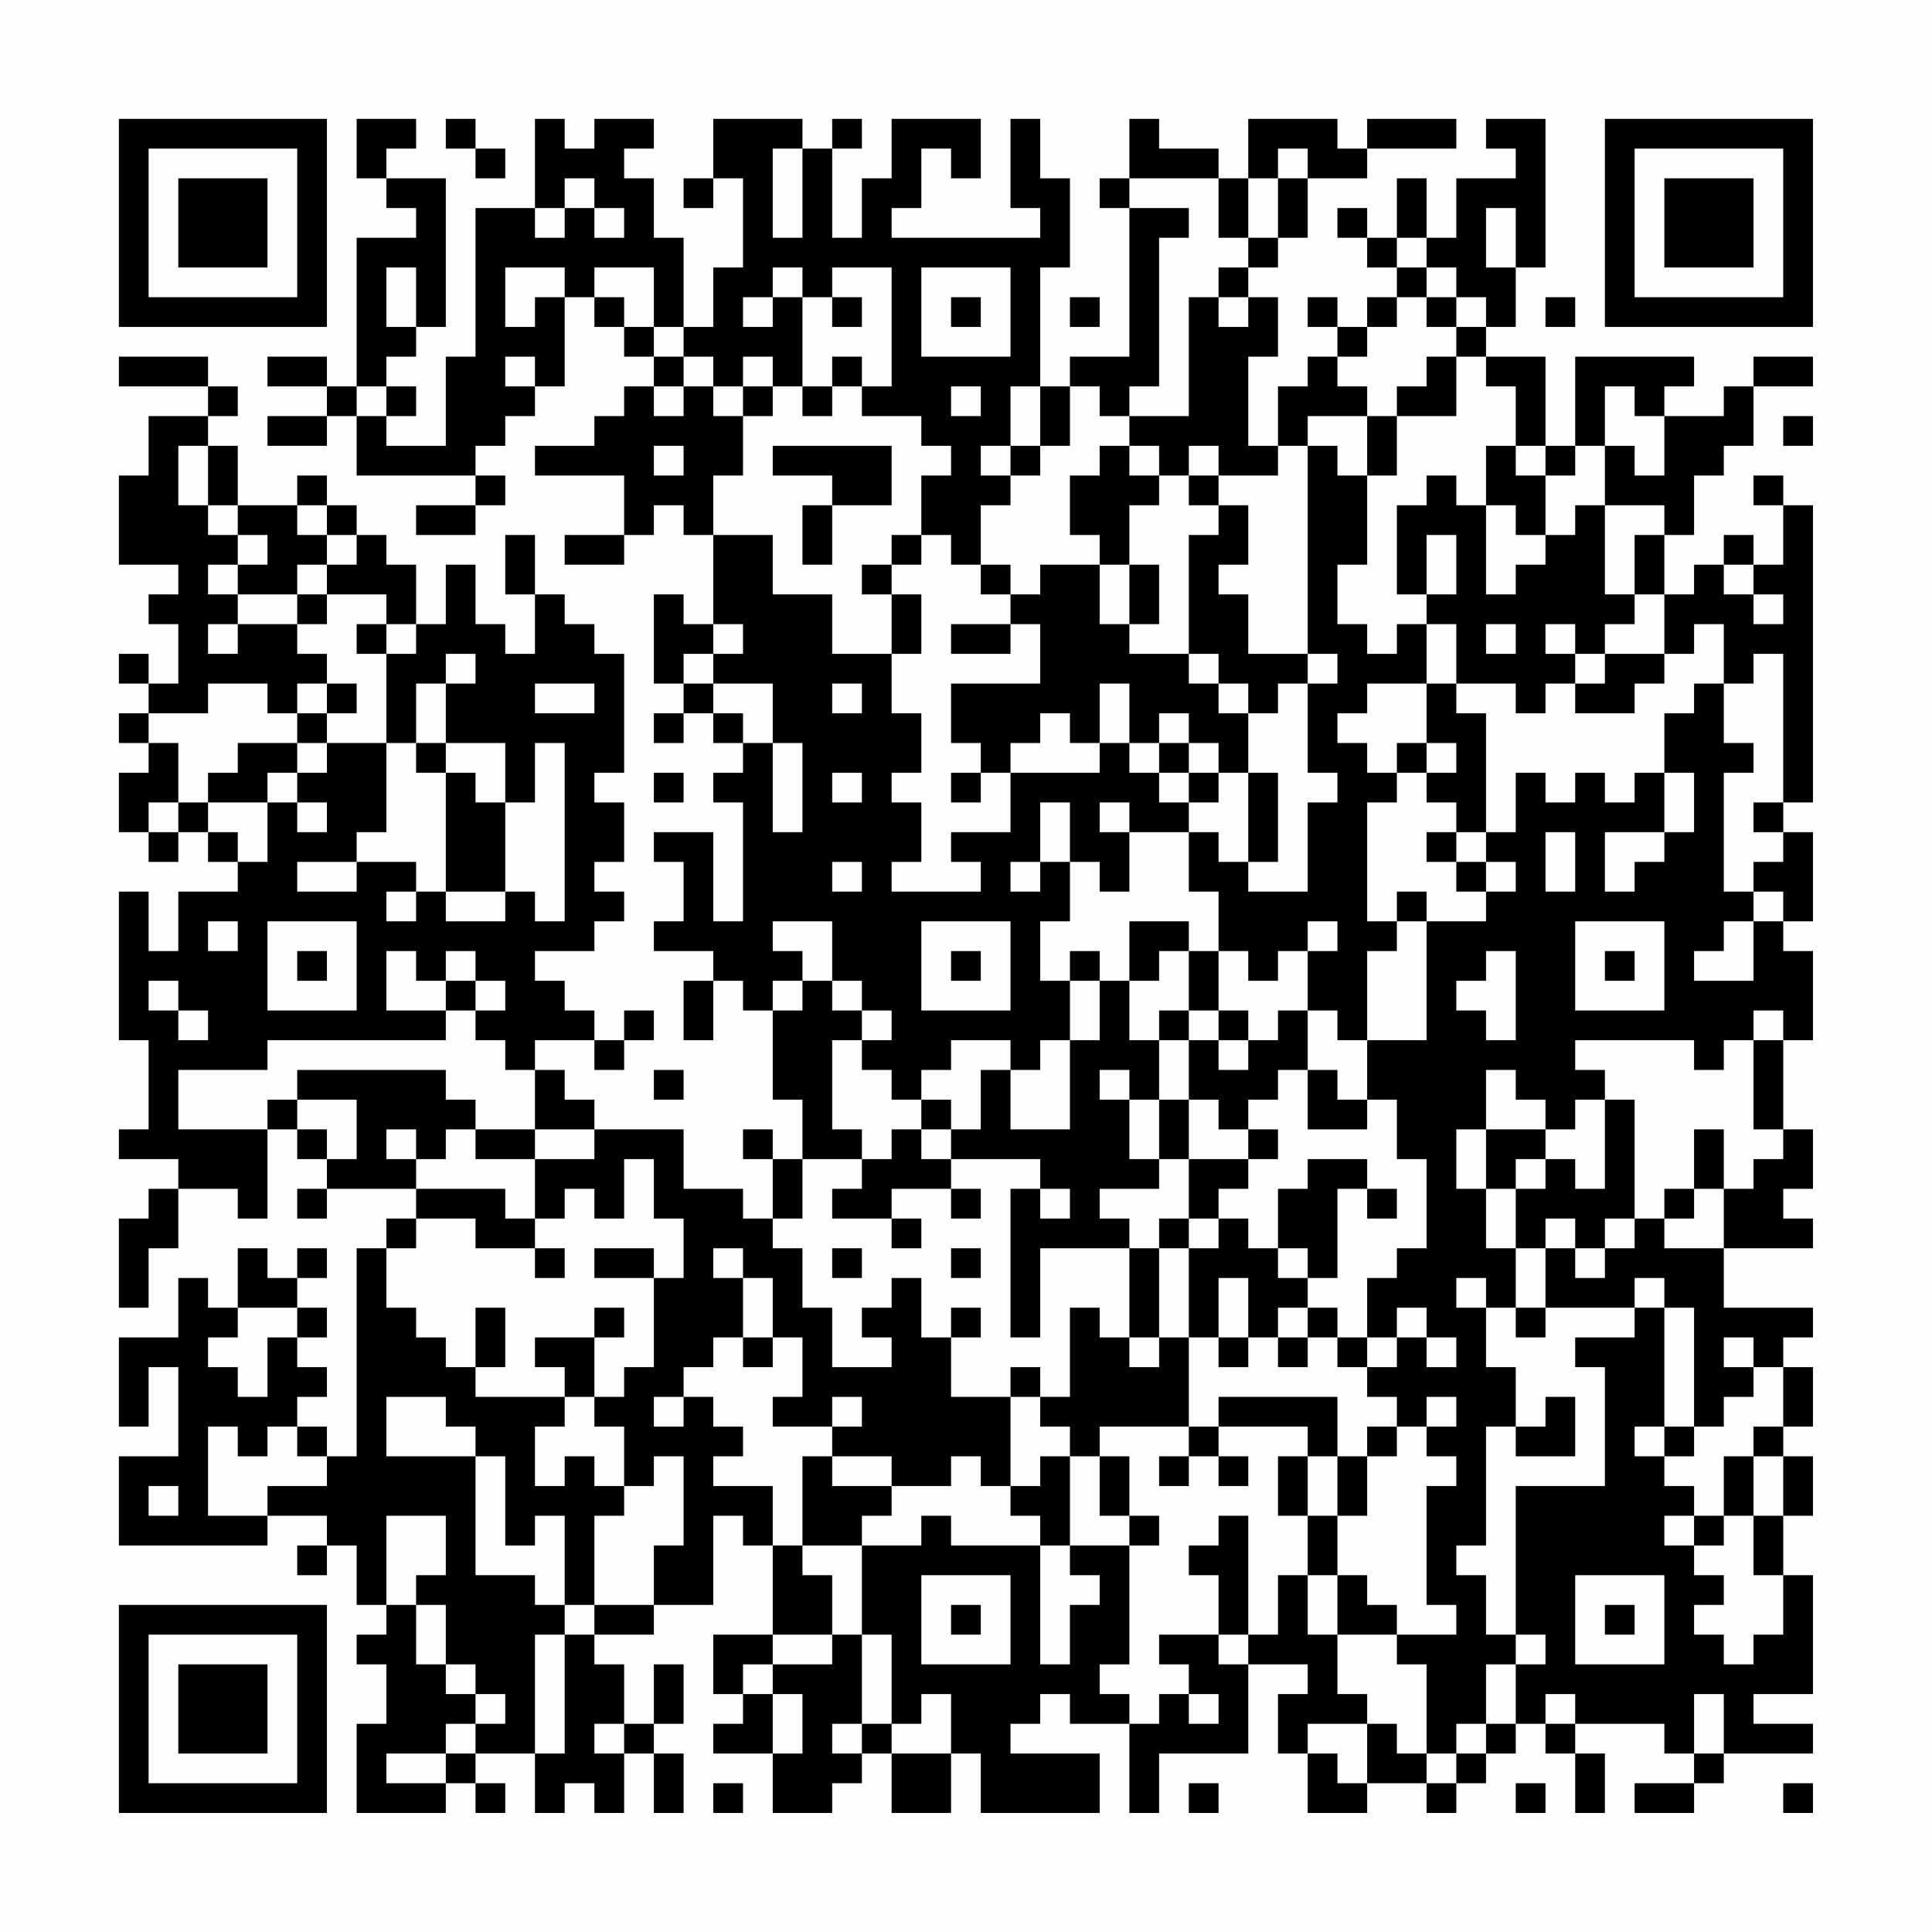 <?xml version="1.0" encoding="UTF-8"?>
<svg xmlns="http://www.w3.org/2000/svg" version="1.1" width="300" height="300" viewBox="0 0 300 300"><rect x="0" y="0" width="300" height="300" fill="#fefefe"/><g transform="scale(4.615)"><g transform="translate(4,4)"><path fill-rule="evenodd" d="M8 0L8 2L9 2L9 3L10 3L10 4L8 4L8 9L7 9L7 8L5 8L5 9L7 9L7 10L5 10L5 11L7 11L7 10L8 10L8 12L12 12L12 13L10 13L10 14L12 14L12 13L13 13L13 12L12 12L12 11L13 11L13 10L14 10L14 9L15 9L15 6L16 6L16 7L17 7L17 8L18 8L18 9L17 9L17 10L16 10L16 11L14 11L14 12L17 12L17 14L15 14L15 15L17 15L17 14L18 14L18 13L19 13L19 14L20 14L20 17L19 17L19 16L18 16L18 19L19 19L19 20L18 20L18 21L19 21L19 20L20 20L20 21L21 21L21 22L20 22L20 23L21 23L21 27L20 27L20 24L18 24L18 25L19 25L19 27L18 27L18 28L20 28L20 29L19 29L19 31L20 31L20 29L21 29L21 30L22 30L22 33L23 33L23 35L22 35L22 34L21 34L21 35L22 35L22 37L21 37L21 36L19 36L19 34L16 34L16 33L15 33L15 32L14 32L14 31L16 31L16 32L17 32L17 31L18 31L18 30L17 30L17 31L16 31L16 30L15 30L15 29L14 29L14 28L16 28L16 27L17 27L17 26L16 26L16 25L17 25L17 23L16 23L16 22L17 22L17 18L16 18L16 17L15 17L15 16L14 16L14 14L13 14L13 16L14 16L14 18L13 18L13 17L12 17L12 15L11 15L11 17L10 17L10 15L9 15L9 14L8 14L8 13L7 13L7 12L6 12L6 13L4 13L4 11L3 11L3 10L4 10L4 9L3 9L3 8L0 8L0 9L3 9L3 10L1 10L1 12L0 12L0 15L2 15L2 16L1 16L1 17L2 17L2 19L1 19L1 18L0 18L0 19L1 19L1 20L0 20L0 21L1 21L1 22L0 22L0 24L1 24L1 25L2 25L2 24L3 24L3 25L4 25L4 26L2 26L2 28L1 28L1 26L0 26L0 31L1 31L1 34L0 34L0 35L2 35L2 36L1 36L1 37L0 37L0 40L1 40L1 38L2 38L2 36L4 36L4 37L5 37L5 34L6 34L6 35L7 35L7 36L6 36L6 37L7 37L7 36L10 36L10 37L9 37L9 38L8 38L8 45L7 45L7 44L6 44L6 43L7 43L7 42L6 42L6 41L7 41L7 40L6 40L6 39L7 39L7 38L6 38L6 39L5 39L5 38L4 38L4 40L3 40L3 39L2 39L2 41L0 41L0 44L1 44L1 42L2 42L2 45L0 45L0 48L5 48L5 47L7 47L7 48L6 48L6 49L7 49L7 48L8 48L8 50L9 50L9 51L8 51L8 52L9 52L9 54L8 54L8 57L11 57L11 56L12 56L12 57L13 57L13 56L12 56L12 55L14 55L14 57L15 57L15 56L16 56L16 57L17 57L17 55L18 55L18 57L19 57L19 55L18 55L18 54L19 54L19 52L18 52L18 54L17 54L17 52L16 52L16 51L18 51L18 50L20 50L20 47L21 47L21 48L22 48L22 51L20 51L20 53L21 53L21 54L20 54L20 55L22 55L22 57L24 57L24 56L25 56L25 55L26 55L26 57L28 57L28 55L29 55L29 57L33 57L33 55L30 55L30 54L31 54L31 53L32 53L32 54L34 54L34 57L35 57L35 55L38 55L38 52L40 52L40 53L39 53L39 55L40 55L40 57L42 57L42 56L44 56L44 57L45 57L45 56L46 56L46 55L47 55L47 54L48 54L48 55L49 55L49 57L50 57L50 55L49 55L49 54L52 54L52 55L53 55L53 56L51 56L51 57L53 57L53 56L54 56L54 55L57 55L57 54L55 54L55 53L57 53L57 49L56 49L56 47L57 47L57 45L56 45L56 44L57 44L57 42L56 42L56 41L57 41L57 40L54 40L54 38L57 38L57 37L56 37L56 36L57 36L57 34L56 34L56 31L57 31L57 28L56 28L56 27L57 27L57 24L56 24L56 23L57 23L57 13L56 13L56 12L55 12L55 13L56 13L56 15L55 15L55 14L54 14L54 15L53 15L53 16L52 16L52 14L53 14L53 12L54 12L54 11L55 11L55 9L57 9L57 8L55 8L55 9L54 9L54 10L52 10L52 9L53 9L53 8L49 8L49 11L48 11L48 8L46 8L46 7L47 7L47 5L48 5L48 0L46 0L46 1L47 1L47 2L45 2L45 4L44 4L44 2L43 2L43 4L42 4L42 3L41 3L41 4L42 4L42 5L43 5L43 6L42 6L42 7L41 7L41 6L40 6L40 7L41 7L41 8L40 8L40 9L39 9L39 11L38 11L38 8L39 8L39 6L38 6L38 5L39 5L39 4L40 4L40 2L42 2L42 1L45 1L45 0L42 0L42 1L41 1L41 0L38 0L38 2L37 2L37 1L35 1L35 0L34 0L34 2L33 2L33 3L34 3L34 8L32 8L32 9L31 9L31 5L32 5L32 2L31 2L31 0L30 0L30 3L31 3L31 4L26 4L26 3L27 3L27 1L28 1L28 2L29 2L29 0L26 0L26 2L25 2L25 4L24 4L24 1L25 1L25 0L24 0L24 1L23 1L23 0L20 0L20 2L19 2L19 3L20 3L20 2L21 2L21 5L20 5L20 7L19 7L19 4L18 4L18 2L17 2L17 1L18 1L18 0L16 0L16 1L15 1L15 0L14 0L14 3L12 3L12 8L11 8L11 11L9 11L9 10L10 10L10 9L9 9L9 8L10 8L10 7L11 7L11 2L9 2L9 1L10 1L10 0ZM11 0L11 1L12 1L12 2L13 2L13 1L12 1L12 0ZM22 1L22 4L23 4L23 1ZM39 1L39 2L38 2L38 4L37 4L37 2L34 2L34 3L36 3L36 4L35 4L35 9L34 9L34 10L33 10L33 9L32 9L32 11L31 11L31 9L30 9L30 11L29 11L29 12L30 12L30 13L29 13L29 15L28 15L28 14L27 14L27 12L28 12L28 11L27 11L27 10L25 10L25 9L26 9L26 5L24 5L24 6L23 6L23 5L22 5L22 6L21 6L21 7L22 7L22 6L23 6L23 9L22 9L22 8L21 8L21 9L20 9L20 8L19 8L19 7L18 7L18 5L16 5L16 6L17 6L17 7L18 7L18 8L19 8L19 9L18 9L18 10L19 10L19 9L20 9L20 10L21 10L21 12L20 12L20 14L22 14L22 16L24 16L24 18L26 18L26 20L27 20L27 22L26 22L26 23L27 23L27 25L26 25L26 26L29 26L29 25L28 25L28 24L30 24L30 22L33 22L33 21L34 21L34 22L35 22L35 23L36 23L36 24L34 24L34 23L33 23L33 24L34 24L34 26L33 26L33 25L32 25L32 23L31 23L31 25L30 25L30 26L31 26L31 25L32 25L32 27L31 27L31 29L32 29L32 31L31 31L31 32L30 32L30 31L28 31L28 32L27 32L27 33L26 33L26 32L25 32L25 31L26 31L26 30L25 30L25 29L24 29L24 27L22 27L22 28L23 28L23 29L22 29L22 30L23 30L23 29L24 29L24 30L25 30L25 31L24 31L24 34L25 34L25 35L23 35L23 37L22 37L22 38L23 38L23 40L24 40L24 42L26 42L26 41L25 41L25 40L26 40L26 39L27 39L27 41L28 41L28 43L30 43L30 46L29 46L29 45L28 45L28 46L26 46L26 45L24 45L24 44L25 44L25 43L24 43L24 44L22 44L22 43L23 43L23 41L22 41L22 39L21 39L21 38L20 38L20 39L21 39L21 41L20 41L20 42L19 42L19 43L18 43L18 44L19 44L19 43L20 43L20 44L21 44L21 45L20 45L20 46L22 46L22 48L23 48L23 49L24 49L24 51L22 51L22 52L21 52L21 53L22 53L22 55L23 55L23 53L22 53L22 52L24 52L24 51L25 51L25 54L24 54L24 55L25 55L25 54L26 54L26 55L28 55L28 53L27 53L27 54L26 54L26 51L25 51L25 48L27 48L27 47L28 47L28 48L31 48L31 52L32 52L32 50L33 50L33 49L32 49L32 48L34 48L34 52L33 52L33 53L34 53L34 54L35 54L35 53L36 53L36 54L37 54L37 53L36 53L36 52L35 52L35 51L37 51L37 52L38 52L38 51L39 51L39 49L40 49L40 51L41 51L41 53L42 53L42 54L40 54L40 55L41 55L41 56L42 56L42 54L43 54L43 55L44 55L44 56L45 56L45 55L46 55L46 54L47 54L47 52L48 52L48 51L47 51L47 46L50 46L50 42L49 42L49 41L51 41L51 40L52 40L52 44L51 44L51 45L52 45L52 46L53 46L53 47L52 47L52 48L53 48L53 49L54 49L54 50L53 50L53 51L54 51L54 52L55 52L55 51L56 51L56 49L55 49L55 47L56 47L56 45L55 45L55 44L56 44L56 42L55 42L55 41L54 41L54 42L55 42L55 43L54 43L54 44L53 44L53 40L52 40L52 39L51 39L51 40L48 40L48 38L49 38L49 39L50 39L50 38L51 38L51 37L52 37L52 38L54 38L54 36L55 36L55 35L56 35L56 34L55 34L55 31L56 31L56 30L55 30L55 31L54 31L54 32L53 32L53 31L49 31L49 32L50 32L50 33L49 33L49 34L48 34L48 33L47 33L47 32L46 32L46 34L45 34L45 36L46 36L46 38L47 38L47 40L46 40L46 39L45 39L45 40L46 40L46 42L47 42L47 44L46 44L46 48L45 48L45 49L46 49L46 51L47 51L47 52L46 52L46 54L45 54L45 55L44 55L44 52L43 52L43 51L45 51L45 50L44 50L44 46L45 46L45 45L44 45L44 44L45 44L45 43L44 43L44 44L43 44L43 43L42 43L42 42L43 42L43 41L44 41L44 42L45 42L45 41L44 41L44 40L43 40L43 41L42 41L42 39L43 39L43 38L44 38L44 35L43 35L43 33L42 33L42 31L44 31L44 27L46 27L46 26L47 26L47 25L46 25L46 24L47 24L47 22L48 22L48 23L49 23L49 22L50 22L50 23L51 23L51 22L52 22L52 24L50 24L50 26L51 26L51 25L52 25L52 24L53 24L53 22L52 22L52 20L53 20L53 19L54 19L54 21L55 21L55 22L54 22L54 26L55 26L55 27L54 27L54 28L53 28L53 29L55 29L55 27L56 27L56 26L55 26L55 25L56 25L56 24L55 24L55 23L56 23L56 18L55 18L55 19L54 19L54 17L53 17L53 18L52 18L52 16L51 16L51 14L52 14L52 13L50 13L50 11L51 11L51 12L52 12L52 10L51 10L51 9L50 9L50 11L49 11L49 12L48 12L48 11L47 11L47 9L46 9L46 8L45 8L45 7L46 7L46 6L45 6L45 5L44 5L44 4L43 4L43 5L44 5L44 6L43 6L43 7L42 7L42 8L41 8L41 9L42 9L42 10L40 10L40 11L39 11L39 12L37 12L37 11L36 11L36 12L35 12L35 11L34 11L34 10L36 10L36 6L37 6L37 7L38 7L38 6L37 6L37 5L38 5L38 4L39 4L39 2L40 2L40 1ZM15 2L15 3L14 3L14 4L15 4L15 3L16 3L16 4L17 4L17 3L16 3L16 2ZM46 3L46 5L47 5L47 3ZM9 5L9 7L10 7L10 5ZM13 5L13 7L14 7L14 6L15 6L15 5ZM27 5L27 8L30 8L30 5ZM24 6L24 7L25 7L25 6ZM28 6L28 7L29 7L29 6ZM32 6L32 7L33 7L33 6ZM44 6L44 7L45 7L45 6ZM48 6L48 7L49 7L49 6ZM13 8L13 9L14 9L14 8ZM24 8L24 9L23 9L23 10L24 10L24 9L25 9L25 8ZM44 8L44 9L43 9L43 10L42 10L42 12L41 12L41 11L40 11L40 18L38 18L38 16L37 16L37 15L38 15L38 13L37 13L37 12L36 12L36 13L37 13L37 14L36 14L36 18L34 18L34 17L35 17L35 15L34 15L34 13L35 13L35 12L34 12L34 11L33 11L33 12L32 12L32 14L33 14L33 15L31 15L31 16L30 16L30 15L29 15L29 16L30 16L30 17L28 17L28 18L30 18L30 17L31 17L31 19L28 19L28 21L29 21L29 22L28 22L28 23L29 23L29 22L30 22L30 21L31 21L31 20L32 20L32 21L33 21L33 19L34 19L34 21L35 21L35 22L36 22L36 23L37 23L37 22L38 22L38 25L37 25L37 24L36 24L36 26L37 26L37 28L36 28L36 27L34 27L34 29L33 29L33 28L32 28L32 29L33 29L33 31L32 31L32 34L30 34L30 32L29 32L29 34L28 34L28 33L27 33L27 34L26 34L26 35L25 35L25 36L24 36L24 37L26 37L26 38L27 38L27 37L26 37L26 36L28 36L28 37L29 37L29 36L28 36L28 35L31 35L31 36L30 36L30 41L31 41L31 38L34 38L34 41L33 41L33 40L32 40L32 43L31 43L31 42L30 42L30 43L31 43L31 44L32 44L32 45L31 45L31 46L30 46L30 47L31 47L31 48L32 48L32 45L33 45L33 47L34 47L34 48L35 48L35 47L34 47L34 45L33 45L33 44L36 44L36 45L35 45L35 46L36 46L36 45L37 45L37 46L38 46L38 45L37 45L37 44L40 44L40 45L39 45L39 47L40 47L40 49L41 49L41 51L43 51L43 50L42 50L42 49L41 49L41 47L42 47L42 45L43 45L43 44L42 44L42 45L41 45L41 43L37 43L37 44L36 44L36 41L37 41L37 42L38 42L38 41L39 41L39 42L40 42L40 41L41 41L41 42L42 42L42 41L41 41L41 40L40 40L40 39L41 39L41 36L42 36L42 37L43 37L43 36L42 36L42 35L40 35L40 36L39 36L39 38L38 38L38 37L37 37L37 36L38 36L38 35L39 35L39 34L38 34L38 33L39 33L39 32L40 32L40 34L42 34L42 33L41 33L41 32L40 32L40 30L41 30L41 31L42 31L42 28L43 28L43 27L44 27L44 26L43 26L43 27L42 27L42 23L43 23L43 22L44 22L44 23L45 23L45 24L44 24L44 25L45 25L45 26L46 26L46 25L45 25L45 24L46 24L46 20L45 20L45 19L47 19L47 20L48 20L48 19L49 19L49 20L51 20L51 19L52 19L52 18L50 18L50 17L51 17L51 16L50 16L50 13L49 13L49 14L48 14L48 12L47 12L47 11L46 11L46 13L45 13L45 12L44 12L44 13L43 13L43 16L44 16L44 17L43 17L43 18L42 18L42 17L41 17L41 15L42 15L42 12L43 12L43 10L45 10L45 8ZM8 9L8 10L9 10L9 9ZM21 9L21 10L22 10L22 9ZM28 9L28 10L29 10L29 9ZM56 10L56 11L57 11L57 10ZM2 11L2 13L3 13L3 14L4 14L4 15L3 15L3 16L4 16L4 17L3 17L3 18L4 18L4 17L6 17L6 18L7 18L7 19L6 19L6 20L5 20L5 19L3 19L3 20L1 20L1 21L2 21L2 23L1 23L1 24L2 24L2 23L3 23L3 24L4 24L4 25L5 25L5 23L6 23L6 24L7 24L7 23L6 23L6 22L7 22L7 21L9 21L9 24L8 24L8 25L6 25L6 26L8 26L8 25L10 25L10 26L9 26L9 27L10 27L10 26L11 26L11 27L13 27L13 26L14 26L14 27L15 27L15 21L14 21L14 23L13 23L13 21L11 21L11 19L12 19L12 18L11 18L11 19L10 19L10 21L9 21L9 18L10 18L10 17L9 17L9 16L7 16L7 15L8 15L8 14L7 14L7 13L6 13L6 14L7 14L7 15L6 15L6 16L4 16L4 15L5 15L5 14L4 14L4 13L3 13L3 11ZM18 11L18 12L19 12L19 11ZM22 11L22 12L24 12L24 13L23 13L23 15L24 15L24 13L26 13L26 11ZM30 11L30 12L31 12L31 11ZM46 13L46 16L47 16L47 15L48 15L48 14L47 14L47 13ZM26 14L26 15L25 15L25 16L26 16L26 18L27 18L27 16L26 16L26 15L27 15L27 14ZM44 14L44 16L45 16L45 14ZM33 15L33 17L34 17L34 15ZM54 15L54 16L55 16L55 17L56 17L56 16L55 16L55 15ZM6 16L6 17L7 17L7 16ZM8 17L8 18L9 18L9 17ZM20 17L20 18L19 18L19 19L20 19L20 20L21 20L21 21L22 21L22 24L23 24L23 21L22 21L22 19L20 19L20 18L21 18L21 17ZM44 17L44 19L42 19L42 20L41 20L41 21L42 21L42 22L43 22L43 21L44 21L44 22L45 22L45 21L44 21L44 19L45 19L45 17ZM46 17L46 18L47 18L47 17ZM48 17L48 18L49 18L49 19L50 19L50 18L49 18L49 17ZM36 18L36 19L37 19L37 20L38 20L38 22L39 22L39 25L38 25L38 26L40 26L40 23L41 23L41 22L40 22L40 19L41 19L41 18L40 18L40 19L39 19L39 20L38 20L38 19L37 19L37 18ZM7 19L7 20L6 20L6 21L4 21L4 22L3 22L3 23L5 23L5 22L6 22L6 21L7 21L7 20L8 20L8 19ZM14 19L14 20L16 20L16 19ZM24 19L24 20L25 20L25 19ZM35 20L35 21L36 21L36 22L37 22L37 21L36 21L36 20ZM10 21L10 22L11 22L11 26L13 26L13 23L12 23L12 22L11 22L11 21ZM18 22L18 23L19 23L19 22ZM24 22L24 23L25 23L25 22ZM48 24L48 26L49 26L49 24ZM24 25L24 26L25 26L25 25ZM3 27L3 28L4 28L4 27ZM5 27L5 30L8 30L8 27ZM27 27L27 30L30 30L30 27ZM40 27L40 28L39 28L39 29L38 29L38 28L37 28L37 30L36 30L36 28L35 28L35 29L34 29L34 31L35 31L35 33L34 33L34 32L33 32L33 33L34 33L34 35L35 35L35 36L33 36L33 37L34 37L34 38L35 38L35 41L34 41L34 42L35 42L35 41L36 41L36 38L37 38L37 37L36 37L36 35L38 35L38 34L37 34L37 33L36 33L36 31L37 31L37 32L38 32L38 31L39 31L39 30L40 30L40 28L41 28L41 27ZM49 27L49 30L52 30L52 27ZM6 28L6 29L7 29L7 28ZM9 28L9 30L11 30L11 31L5 31L5 32L2 32L2 34L5 34L5 33L6 33L6 34L7 34L7 35L8 35L8 33L6 33L6 32L11 32L11 33L12 33L12 34L11 34L11 35L10 35L10 34L9 34L9 35L10 35L10 36L13 36L13 37L14 37L14 38L12 38L12 37L10 37L10 38L9 38L9 40L10 40L10 41L11 41L11 42L12 42L12 43L15 43L15 44L14 44L14 46L15 46L15 45L16 45L16 46L17 46L17 47L16 47L16 50L15 50L15 47L14 47L14 48L13 48L13 45L12 45L12 44L11 44L11 43L9 43L9 45L12 45L12 49L14 49L14 50L15 50L15 51L14 51L14 55L15 55L15 51L16 51L16 50L18 50L18 48L19 48L19 45L18 45L18 46L17 46L17 44L16 44L16 43L17 43L17 42L18 42L18 39L19 39L19 37L18 37L18 35L17 35L17 37L16 37L16 36L15 36L15 37L14 37L14 35L16 35L16 34L14 34L14 32L13 32L13 31L12 31L12 30L13 30L13 29L12 29L12 28L11 28L11 29L10 29L10 28ZM28 28L28 29L29 29L29 28ZM46 28L46 29L45 29L45 30L46 30L46 31L47 31L47 28ZM50 28L50 29L51 29L51 28ZM1 29L1 30L2 30L2 31L3 31L3 30L2 30L2 29ZM11 29L11 30L12 30L12 29ZM35 30L35 31L36 31L36 30ZM37 30L37 31L38 31L38 30ZM18 32L18 33L19 33L19 32ZM35 33L35 35L36 35L36 33ZM50 33L50 36L49 36L49 35L48 35L48 34L46 34L46 36L47 36L47 38L48 38L48 37L49 37L49 38L50 38L50 37L51 37L51 33ZM12 34L12 35L14 35L14 34ZM27 34L27 35L28 35L28 34ZM53 34L53 36L52 36L52 37L53 37L53 36L54 36L54 34ZM47 35L47 36L48 36L48 35ZM31 36L31 37L32 37L32 36ZM35 37L35 38L36 38L36 37ZM14 38L14 39L15 39L15 38ZM16 38L16 39L18 39L18 38ZM24 38L24 39L25 39L25 38ZM28 38L28 39L29 39L29 38ZM39 38L39 39L40 39L40 38ZM37 39L37 41L38 41L38 39ZM4 40L4 41L3 41L3 42L4 42L4 43L5 43L5 41L6 41L6 40ZM12 40L12 42L13 42L13 40ZM16 40L16 41L14 41L14 42L15 42L15 43L16 43L16 41L17 41L17 40ZM28 40L28 41L29 41L29 40ZM39 40L39 41L40 41L40 40ZM47 40L47 41L48 41L48 40ZM21 41L21 42L22 42L22 41ZM48 43L48 44L47 44L47 45L49 45L49 43ZM3 44L3 47L5 47L5 46L7 46L7 45L6 45L6 44L5 44L5 45L4 45L4 44ZM52 44L52 45L53 45L53 44ZM23 45L23 48L25 48L25 47L26 47L26 46L24 46L24 45ZM40 45L40 47L41 47L41 45ZM54 45L54 47L53 47L53 48L54 48L54 47L55 47L55 45ZM1 46L1 47L2 47L2 46ZM9 47L9 50L10 50L10 52L11 52L11 53L12 53L12 54L11 54L11 55L9 55L9 56L11 56L11 55L12 55L12 54L13 54L13 53L12 53L12 52L11 52L11 50L10 50L10 49L11 49L11 47ZM37 47L37 48L36 48L36 49L37 49L37 51L38 51L38 47ZM27 49L27 52L30 52L30 49ZM49 49L49 52L52 52L52 49ZM28 50L28 51L29 51L29 50ZM50 50L50 51L51 51L51 50ZM48 53L48 54L49 54L49 53ZM53 53L53 55L54 55L54 53ZM16 54L16 55L17 55L17 54ZM20 56L20 57L21 57L21 56ZM36 56L36 57L37 57L37 56ZM47 56L47 57L48 57L48 56ZM56 56L56 57L57 57L57 56ZM0 0L0 7L7 7L7 0ZM1 1L1 6L6 6L6 1ZM2 2L2 5L5 5L5 2ZM50 0L50 7L57 7L57 0ZM51 1L51 6L56 6L56 1ZM52 2L52 5L55 5L55 2ZM0 50L0 57L7 57L7 50ZM1 51L1 56L6 56L6 51ZM2 52L2 55L5 55L5 52Z" fill="#000000"/></g></g></svg>
